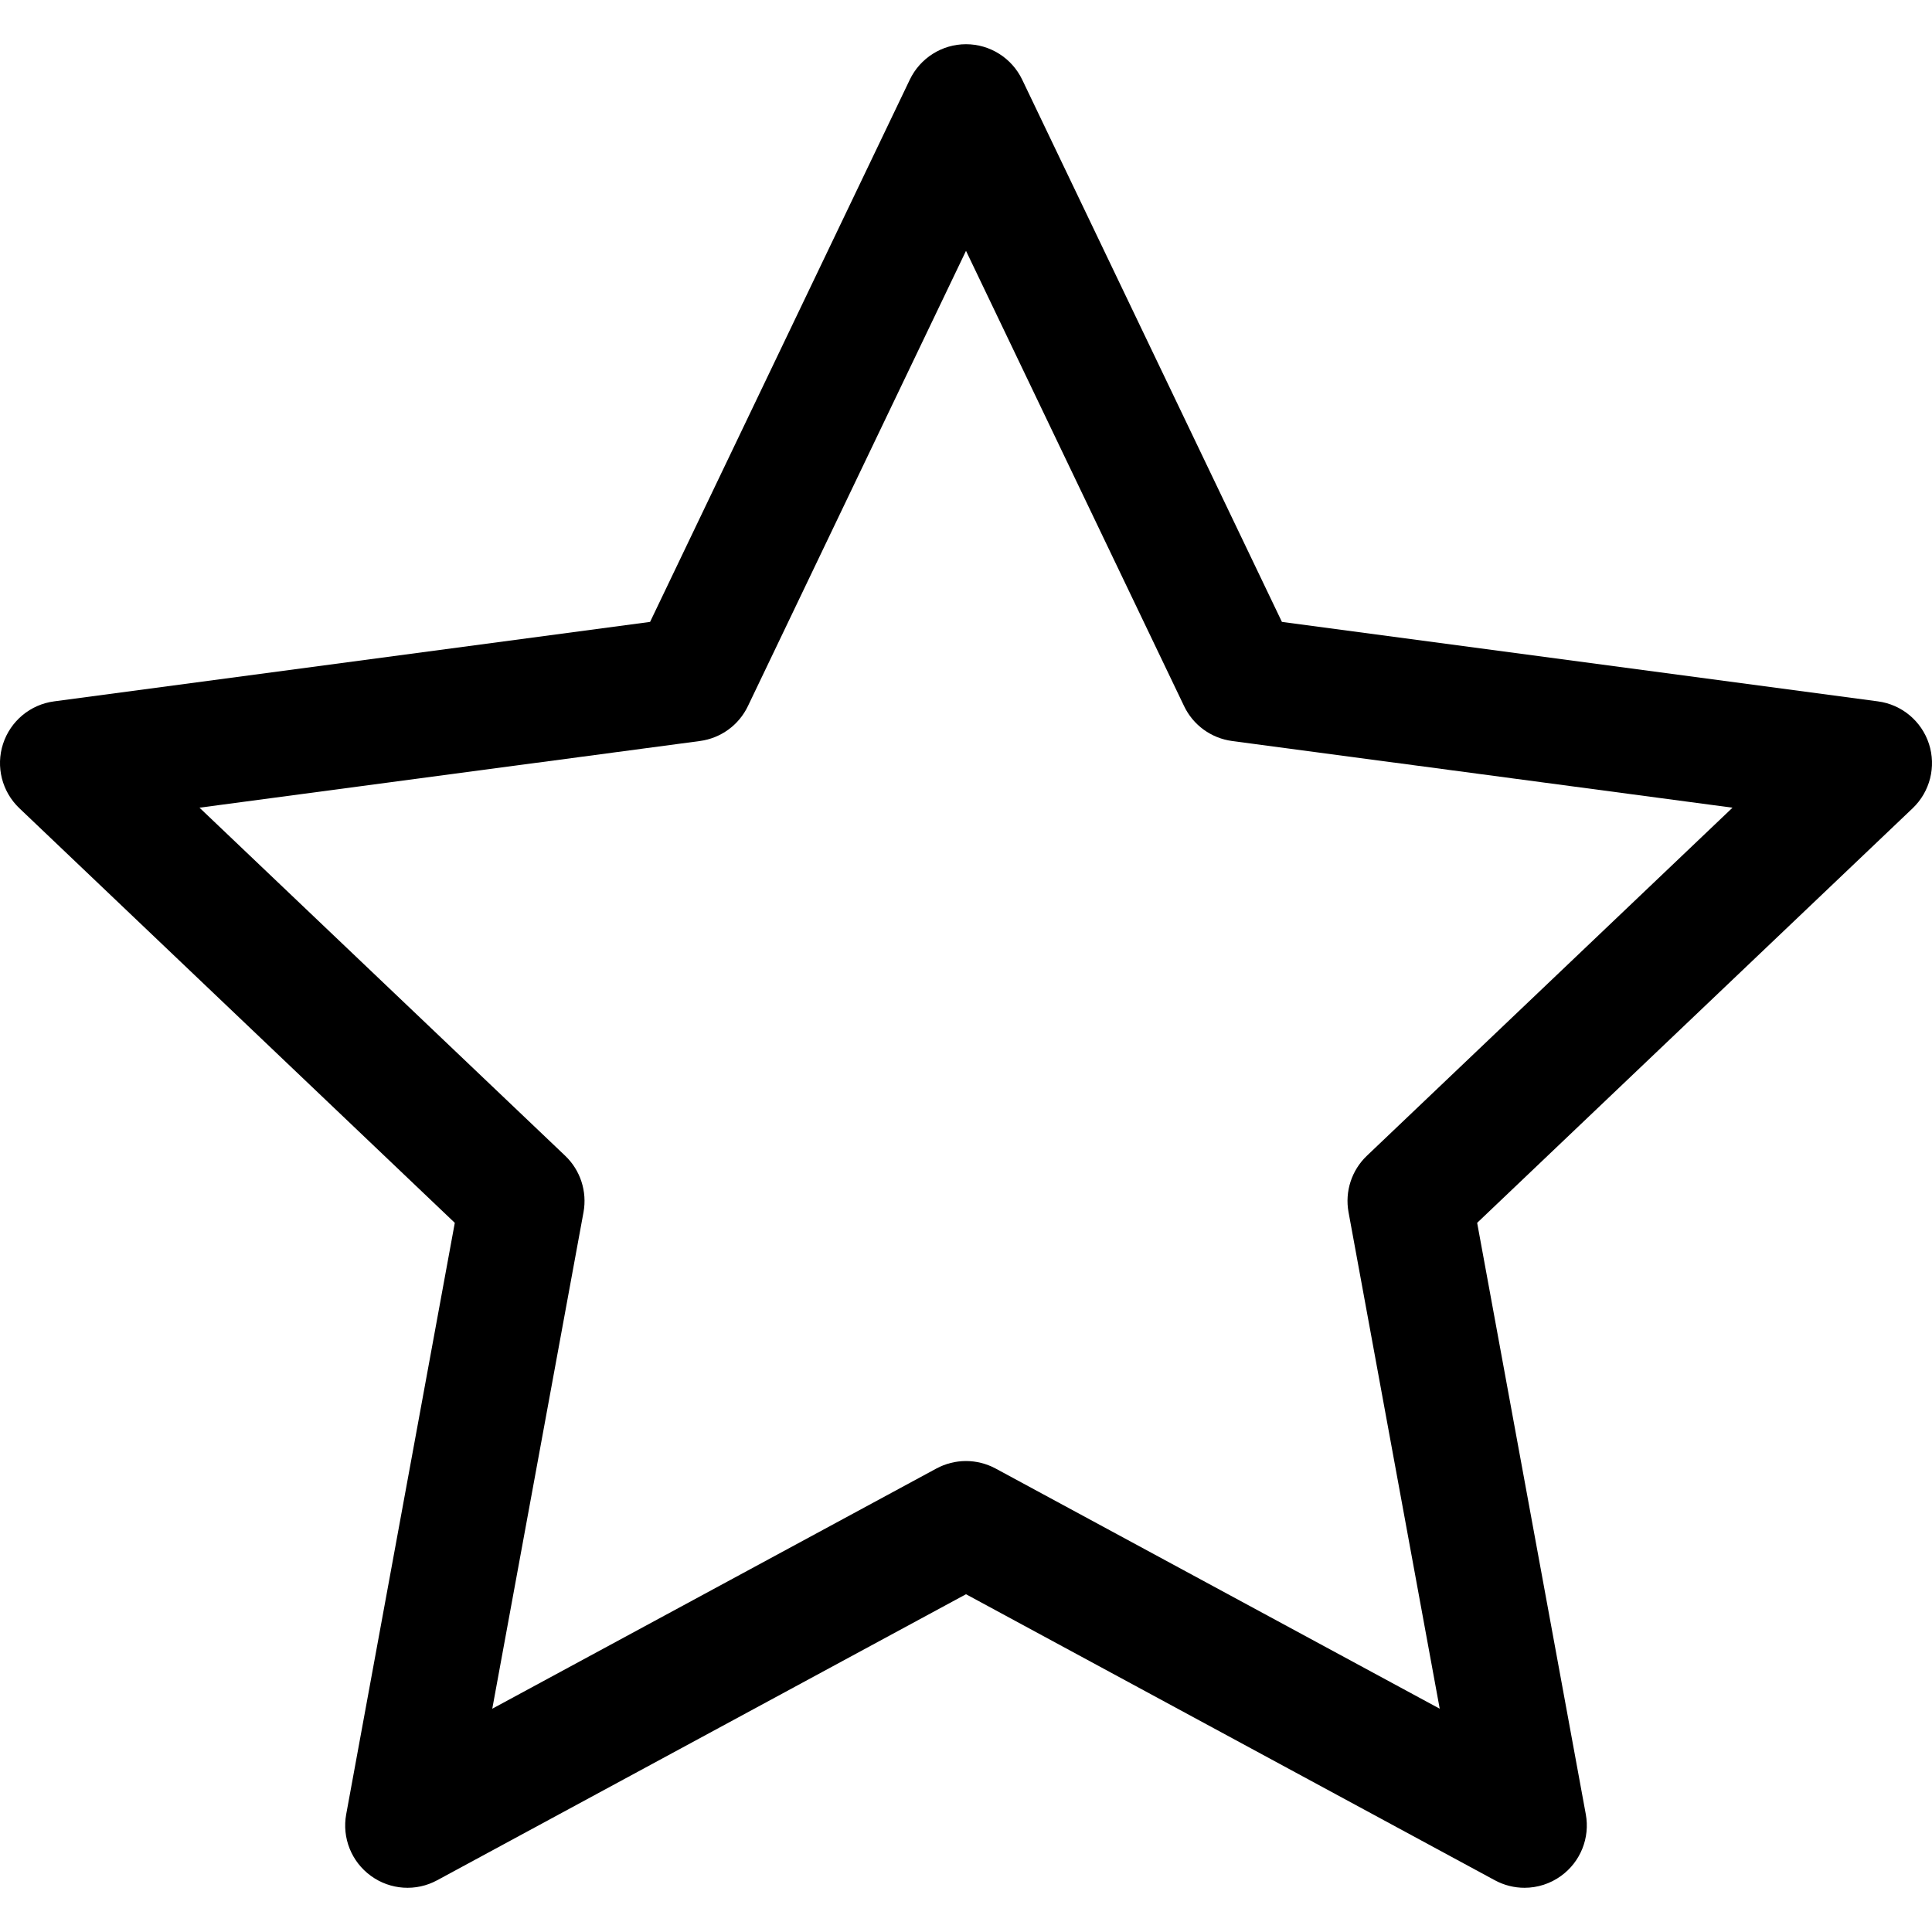 <svg width="35" height="35" viewBox="0 0 35 35" fill="none" xmlns="http://www.w3.org/2000/svg">
<g clip-path="url(#clip0_1_200)">
<path d="M34.945 13.476C34.81 13.062 34.451 12.763 34.02 12.706L23.223 11.266L18.518 1.443C18.33 1.051 17.934 0.801 17.5 0.801C17.066 0.801 16.67 1.051 16.482 1.443L11.777 11.266L0.98 12.706C0.549 12.763 0.19 13.062 0.055 13.476C-0.079 13.889 0.036 14.342 0.351 14.642L8.239 22.153L6.272 32.866C6.193 33.293 6.367 33.728 6.719 33.983C7.07 34.239 7.537 34.27 7.919 34.063L17.5 28.881L27.081 34.063C27.249 34.154 27.434 34.199 27.618 34.199C27.852 34.199 28.085 34.126 28.281 33.983C28.633 33.728 28.807 33.293 28.728 32.866L26.76 22.153L34.65 14.642C34.964 14.342 35.079 13.889 34.945 13.476ZM24.762 20.938C24.486 21.201 24.361 21.585 24.43 21.96L26.082 30.955L18.037 26.604C17.869 26.514 17.685 26.468 17.5 26.468C17.315 26.468 17.13 26.514 16.963 26.604L8.918 30.955L10.571 21.96C10.639 21.585 10.515 21.201 10.239 20.938L3.614 14.632L12.68 13.424C13.058 13.373 13.385 13.136 13.549 12.792L17.5 4.544L21.451 12.792C21.615 13.136 21.942 13.373 22.32 13.424L31.386 14.632L24.762 20.938Z" fill="black"/>
</g>
<defs>
<clipPath id="clip0_1_200">
<rect width="35" height="35" fill="white"/>
</clipPath>
</defs>
</svg>
